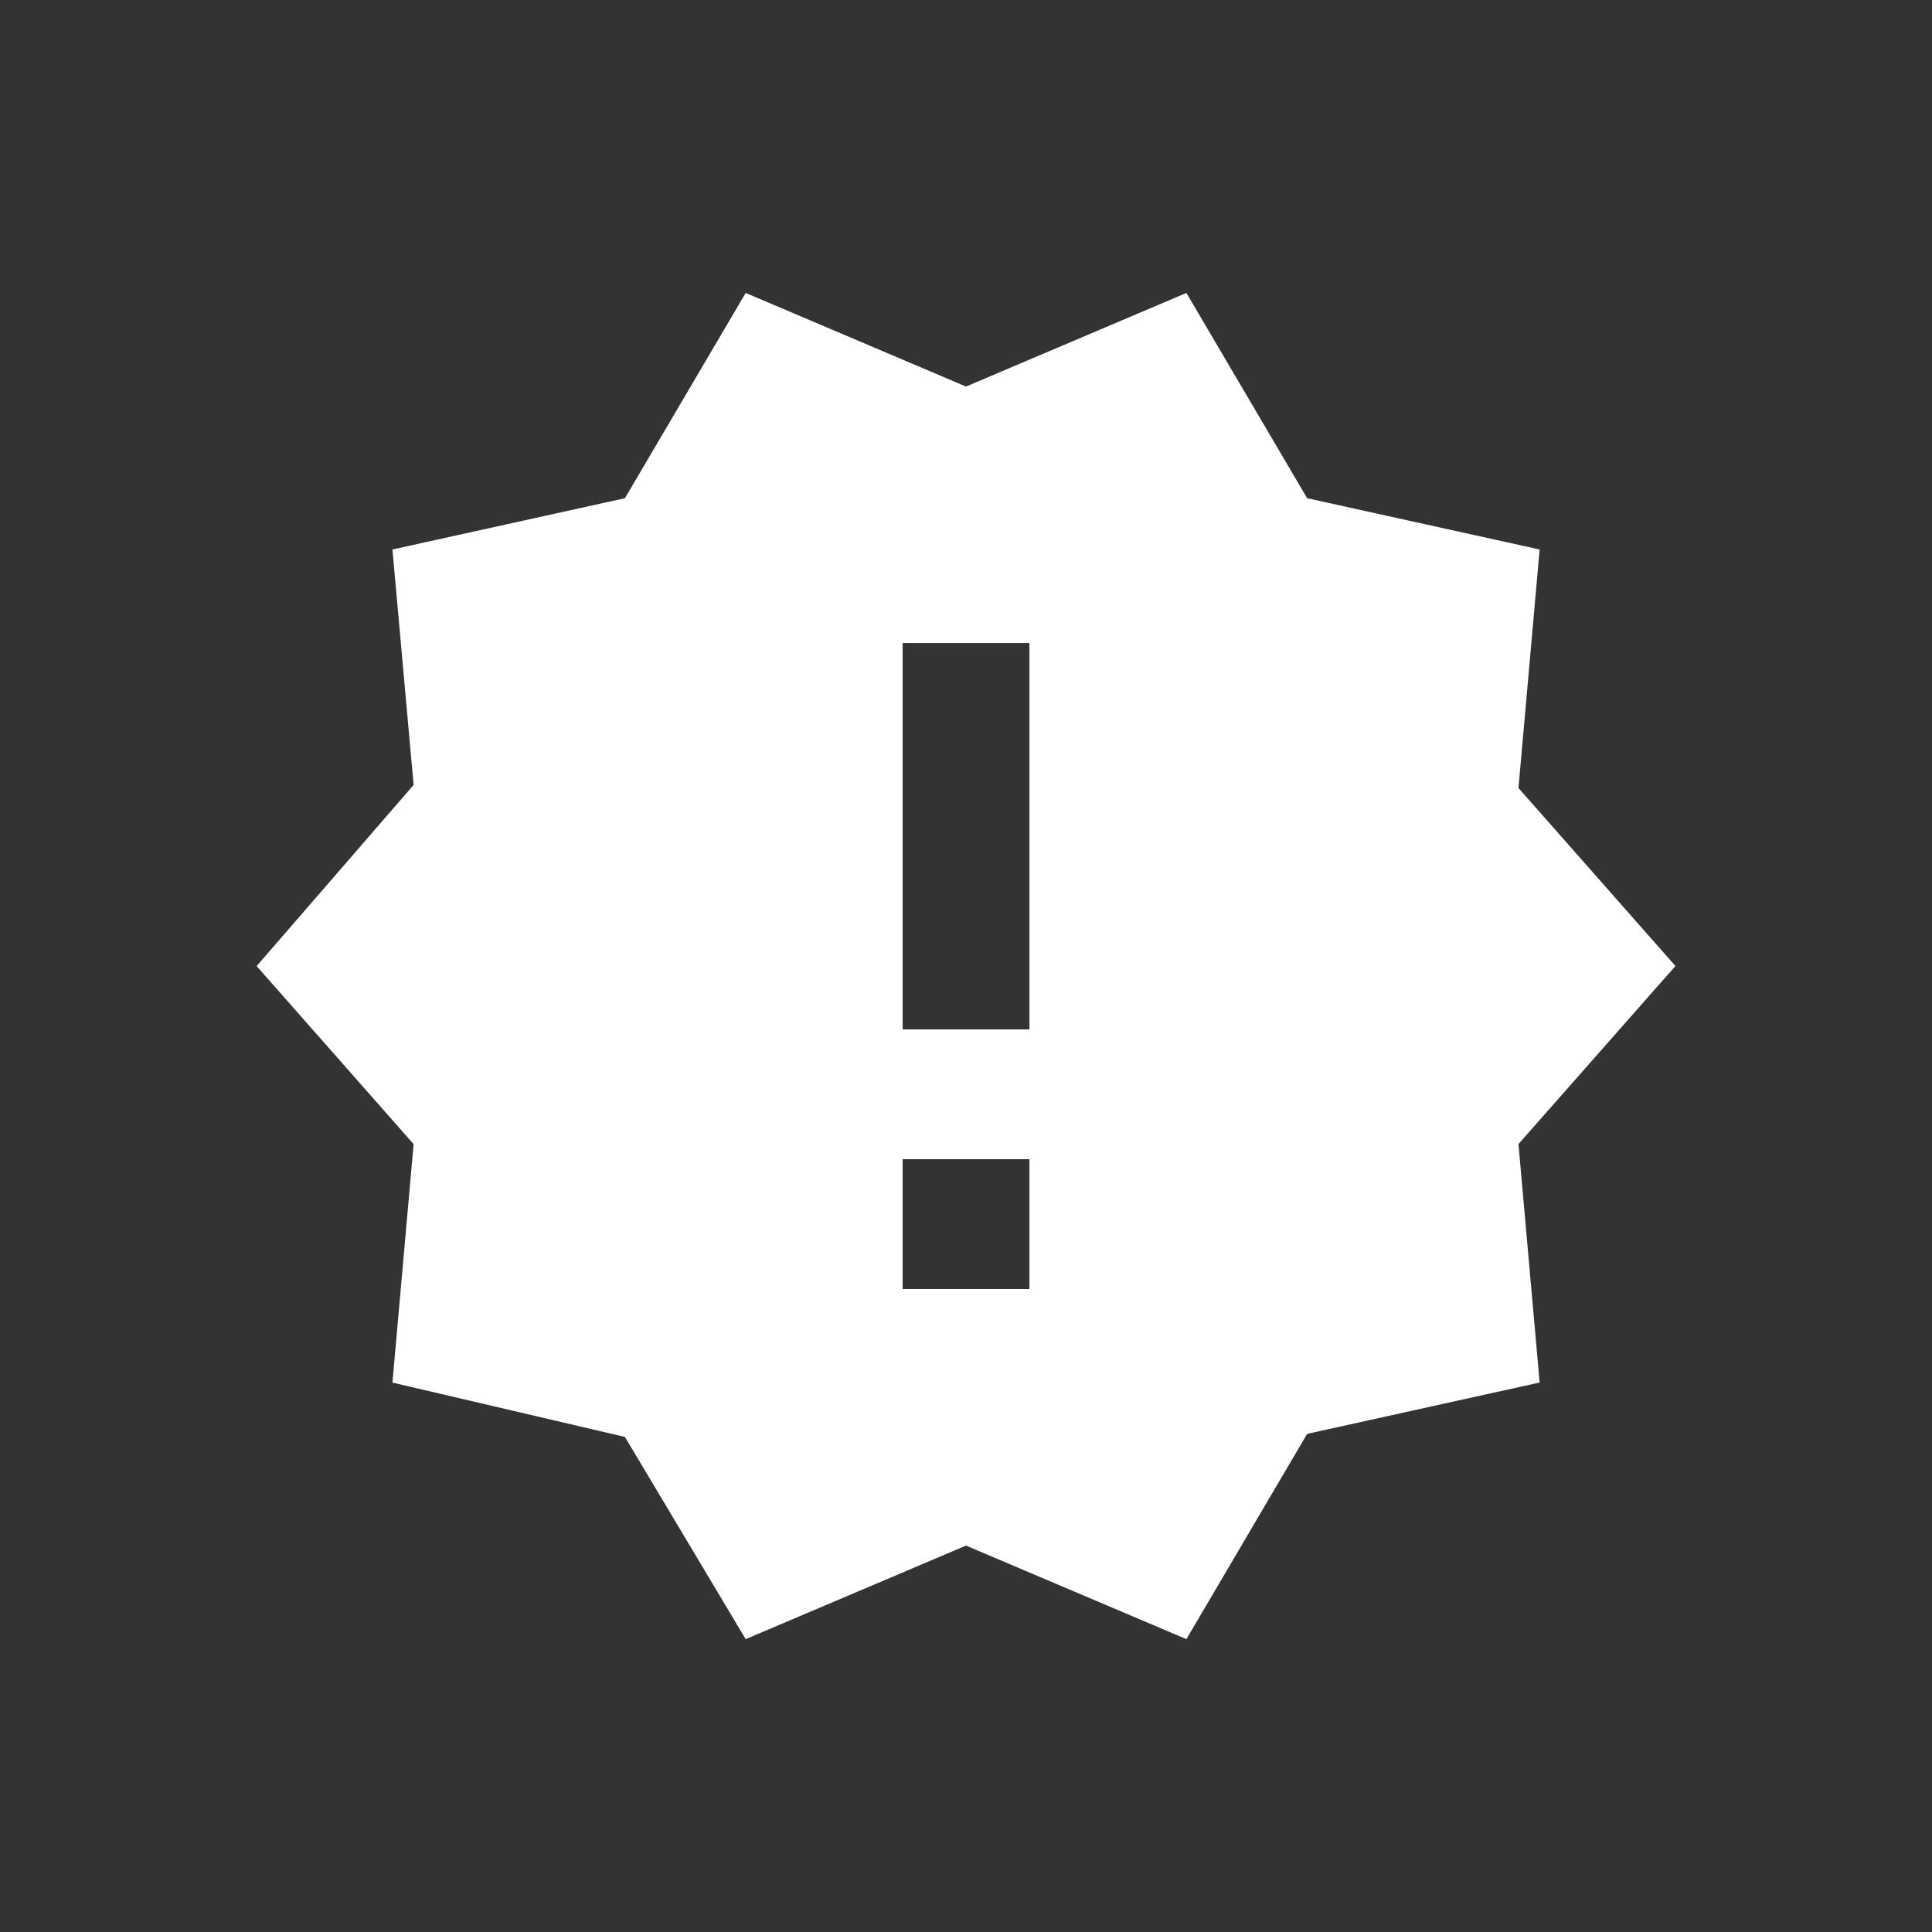 <!-- Generated by IcoMoon.io -->
<svg version="1.1" xmlns="http://www.w3.org/2000/svg" width="24" height="24" viewBox="0 0 24 24">
<rect x="0" y="0" width="24" height="24" fill="#333333" stroke="none"/>
<title>new_releases</title>
<path fill="#fff" d="M12.788 12.788v-4.8h-1.575v4.8h1.575zM12.788 16.013v-1.613h-1.575v1.613h1.575zM20.813 12l-1.95 2.212 0.263 2.962-2.888 0.638-1.5 2.55-2.738-1.162-2.737 1.162-1.5-2.512-2.888-0.675 0.263-2.962-1.95-2.212 1.95-2.25-0.263-2.925 2.888-0.637 1.5-2.55 2.737 1.163 2.738-1.163 1.5 2.55 2.888 0.637-0.263 2.963z"></path>
</svg>
